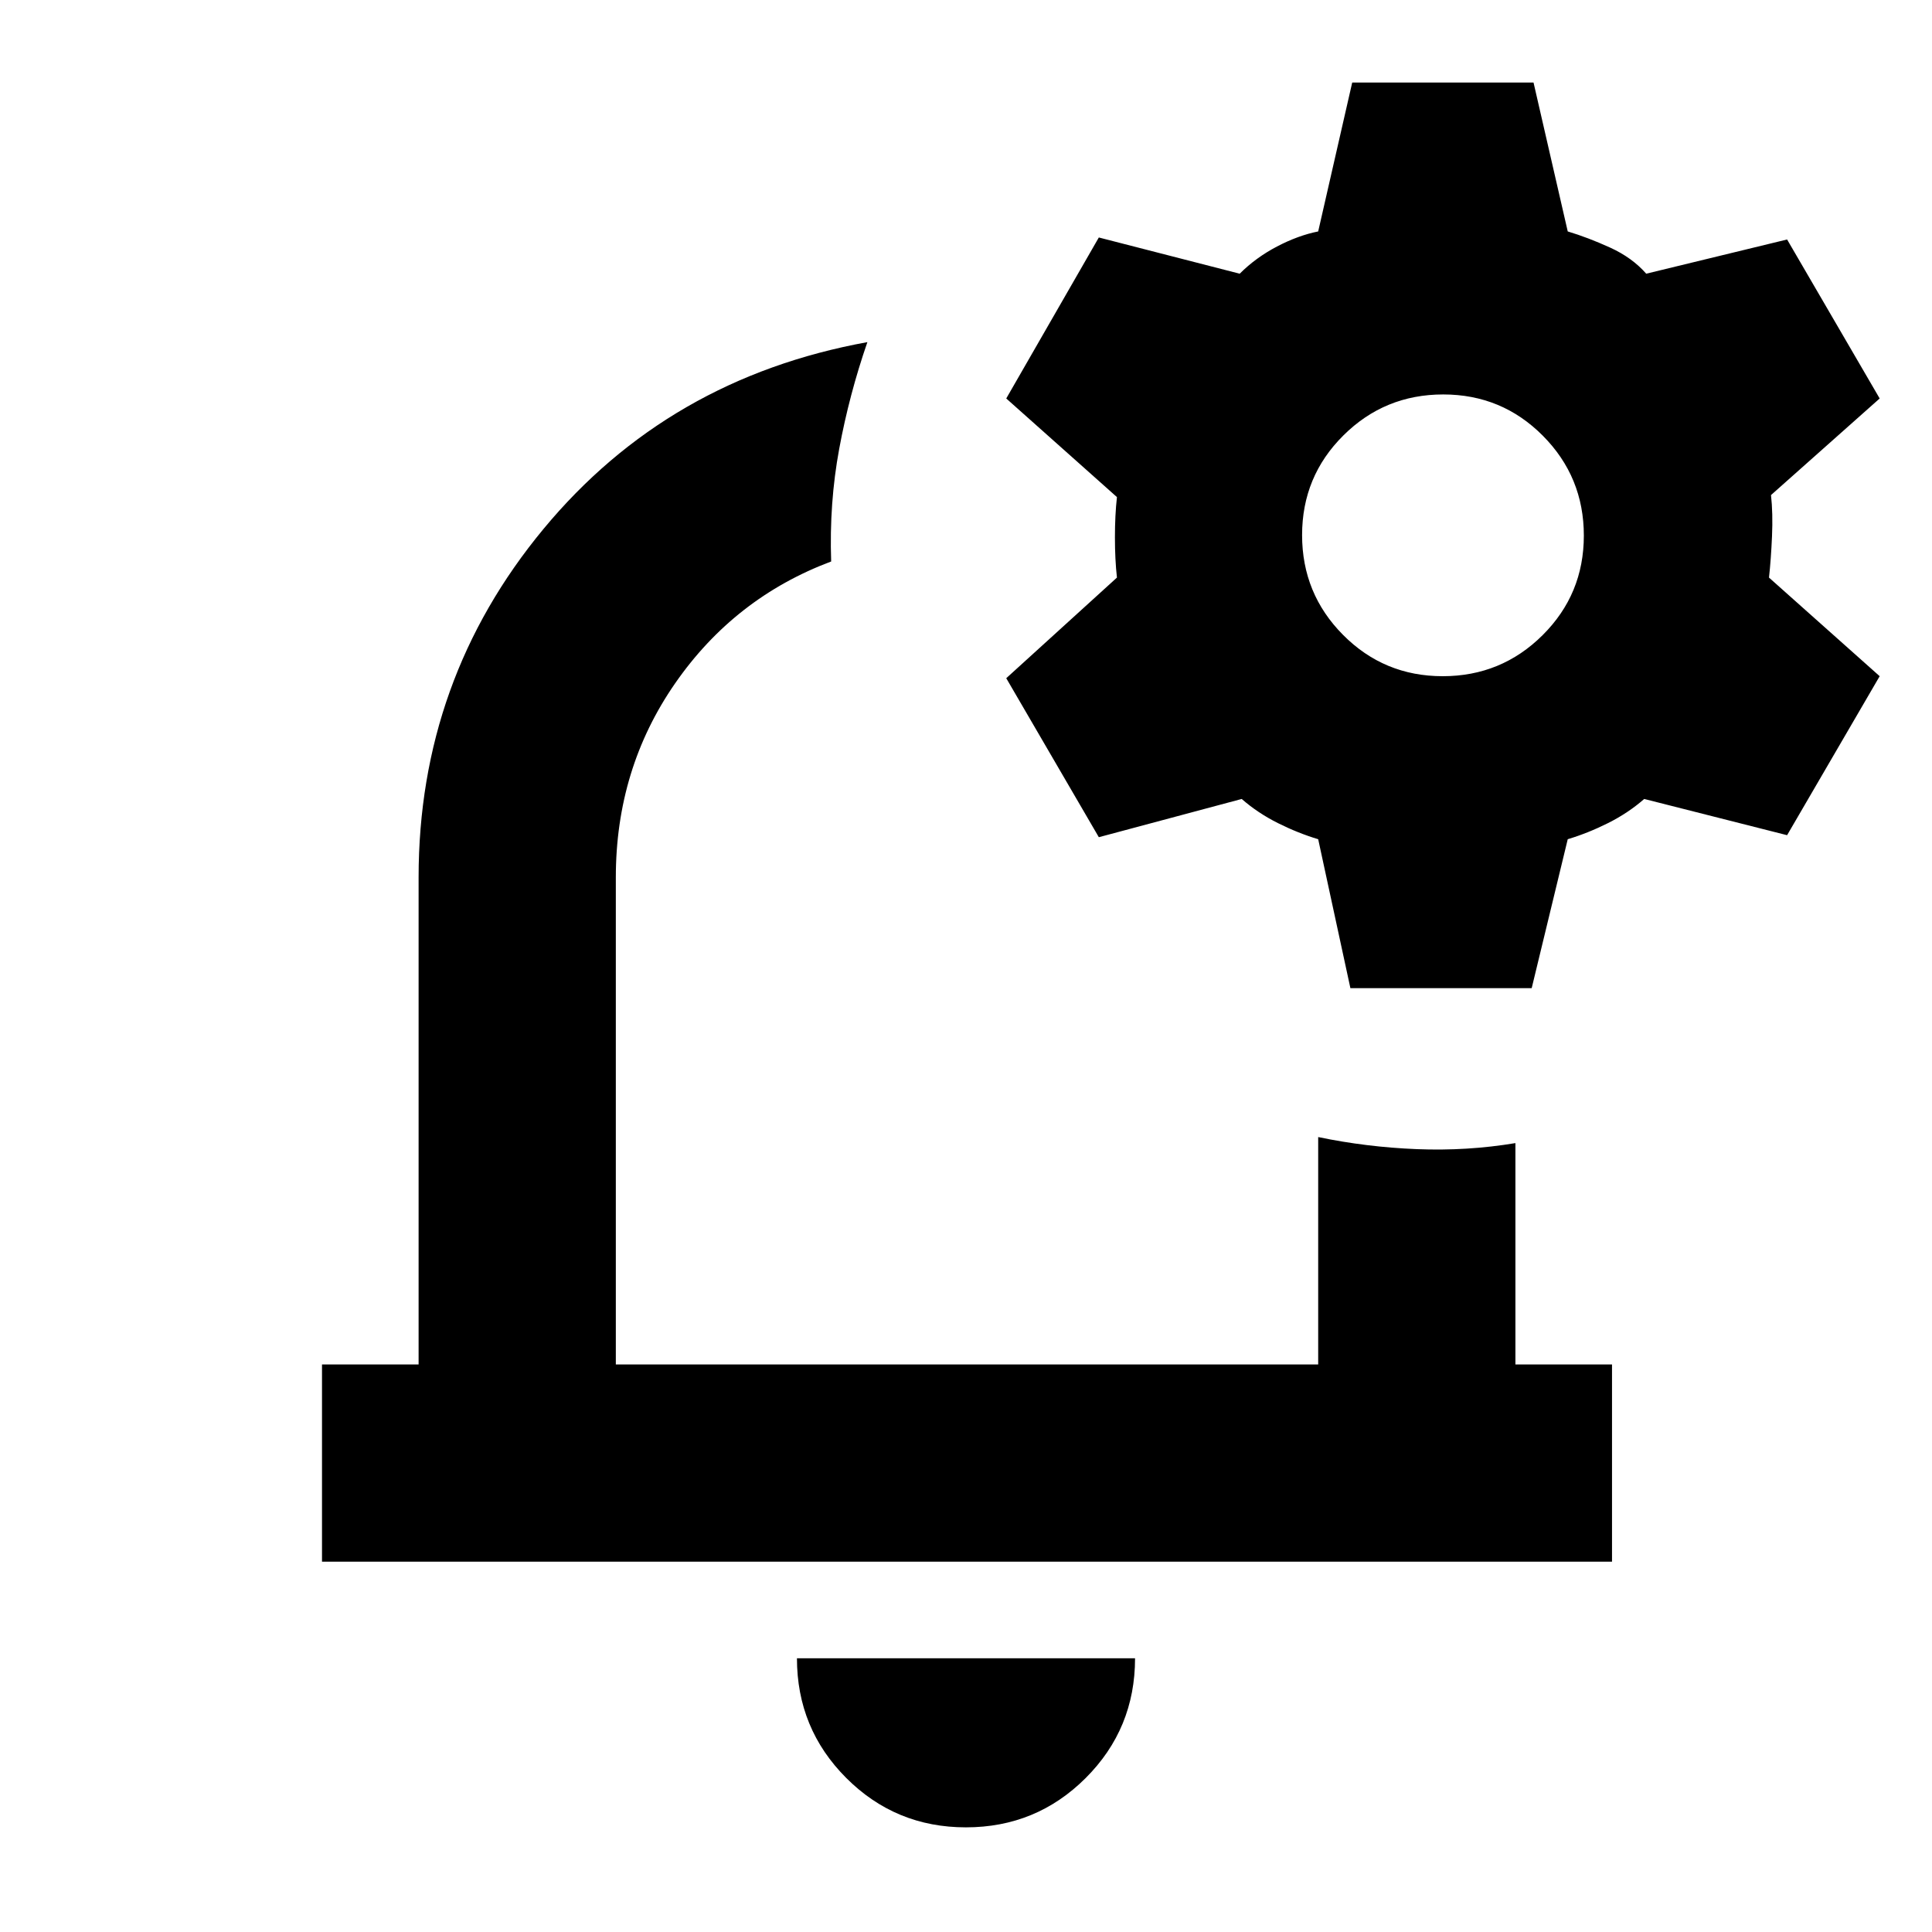 <svg xmlns="http://www.w3.org/2000/svg" height="20" viewBox="0 -960 960 960" width="20"><path d="M481-481Zm-1.04 429Q445-52 420.5-76.53 396-101.05 396-136h168q0 35-24.54 59.5Q514.93-52 479.96-52ZM160-184v-98h48v-242q0-98.21 62-173.1Q332-772 431-790q-9 26-14 53t-4 56q-48 18-77.5 60.5T306-524v242h349v-113q24 5 49 6t49-3v110h48v98H160Zm511-285-16-74q-10-3-20-8t-18-12l-71 19-46-79 55-50q-1-9-1-20t1-20l-55-49 46-80 70 18q8-8 18.5-13.5T655-845l16.91-74H762l17 74q10 3 21 8t18 13l70-17 46 79-54 48q1 9 .5 20.5T879-673l55 49-46 79-71-18q-8 7-18 12t-20 8l-17.91 74H671Zm45.88-155q29.12 0 49.62-20.38 20.5-20.37 20.5-49.5 0-29.12-20.38-49.62-20.37-20.5-49.5-20.5-29.12 0-49.62 20.38-20.5 20.37-20.5 49.5 0 29.12 20.38 49.62 20.37 20.5 49.5 20.5Z"/></svg>